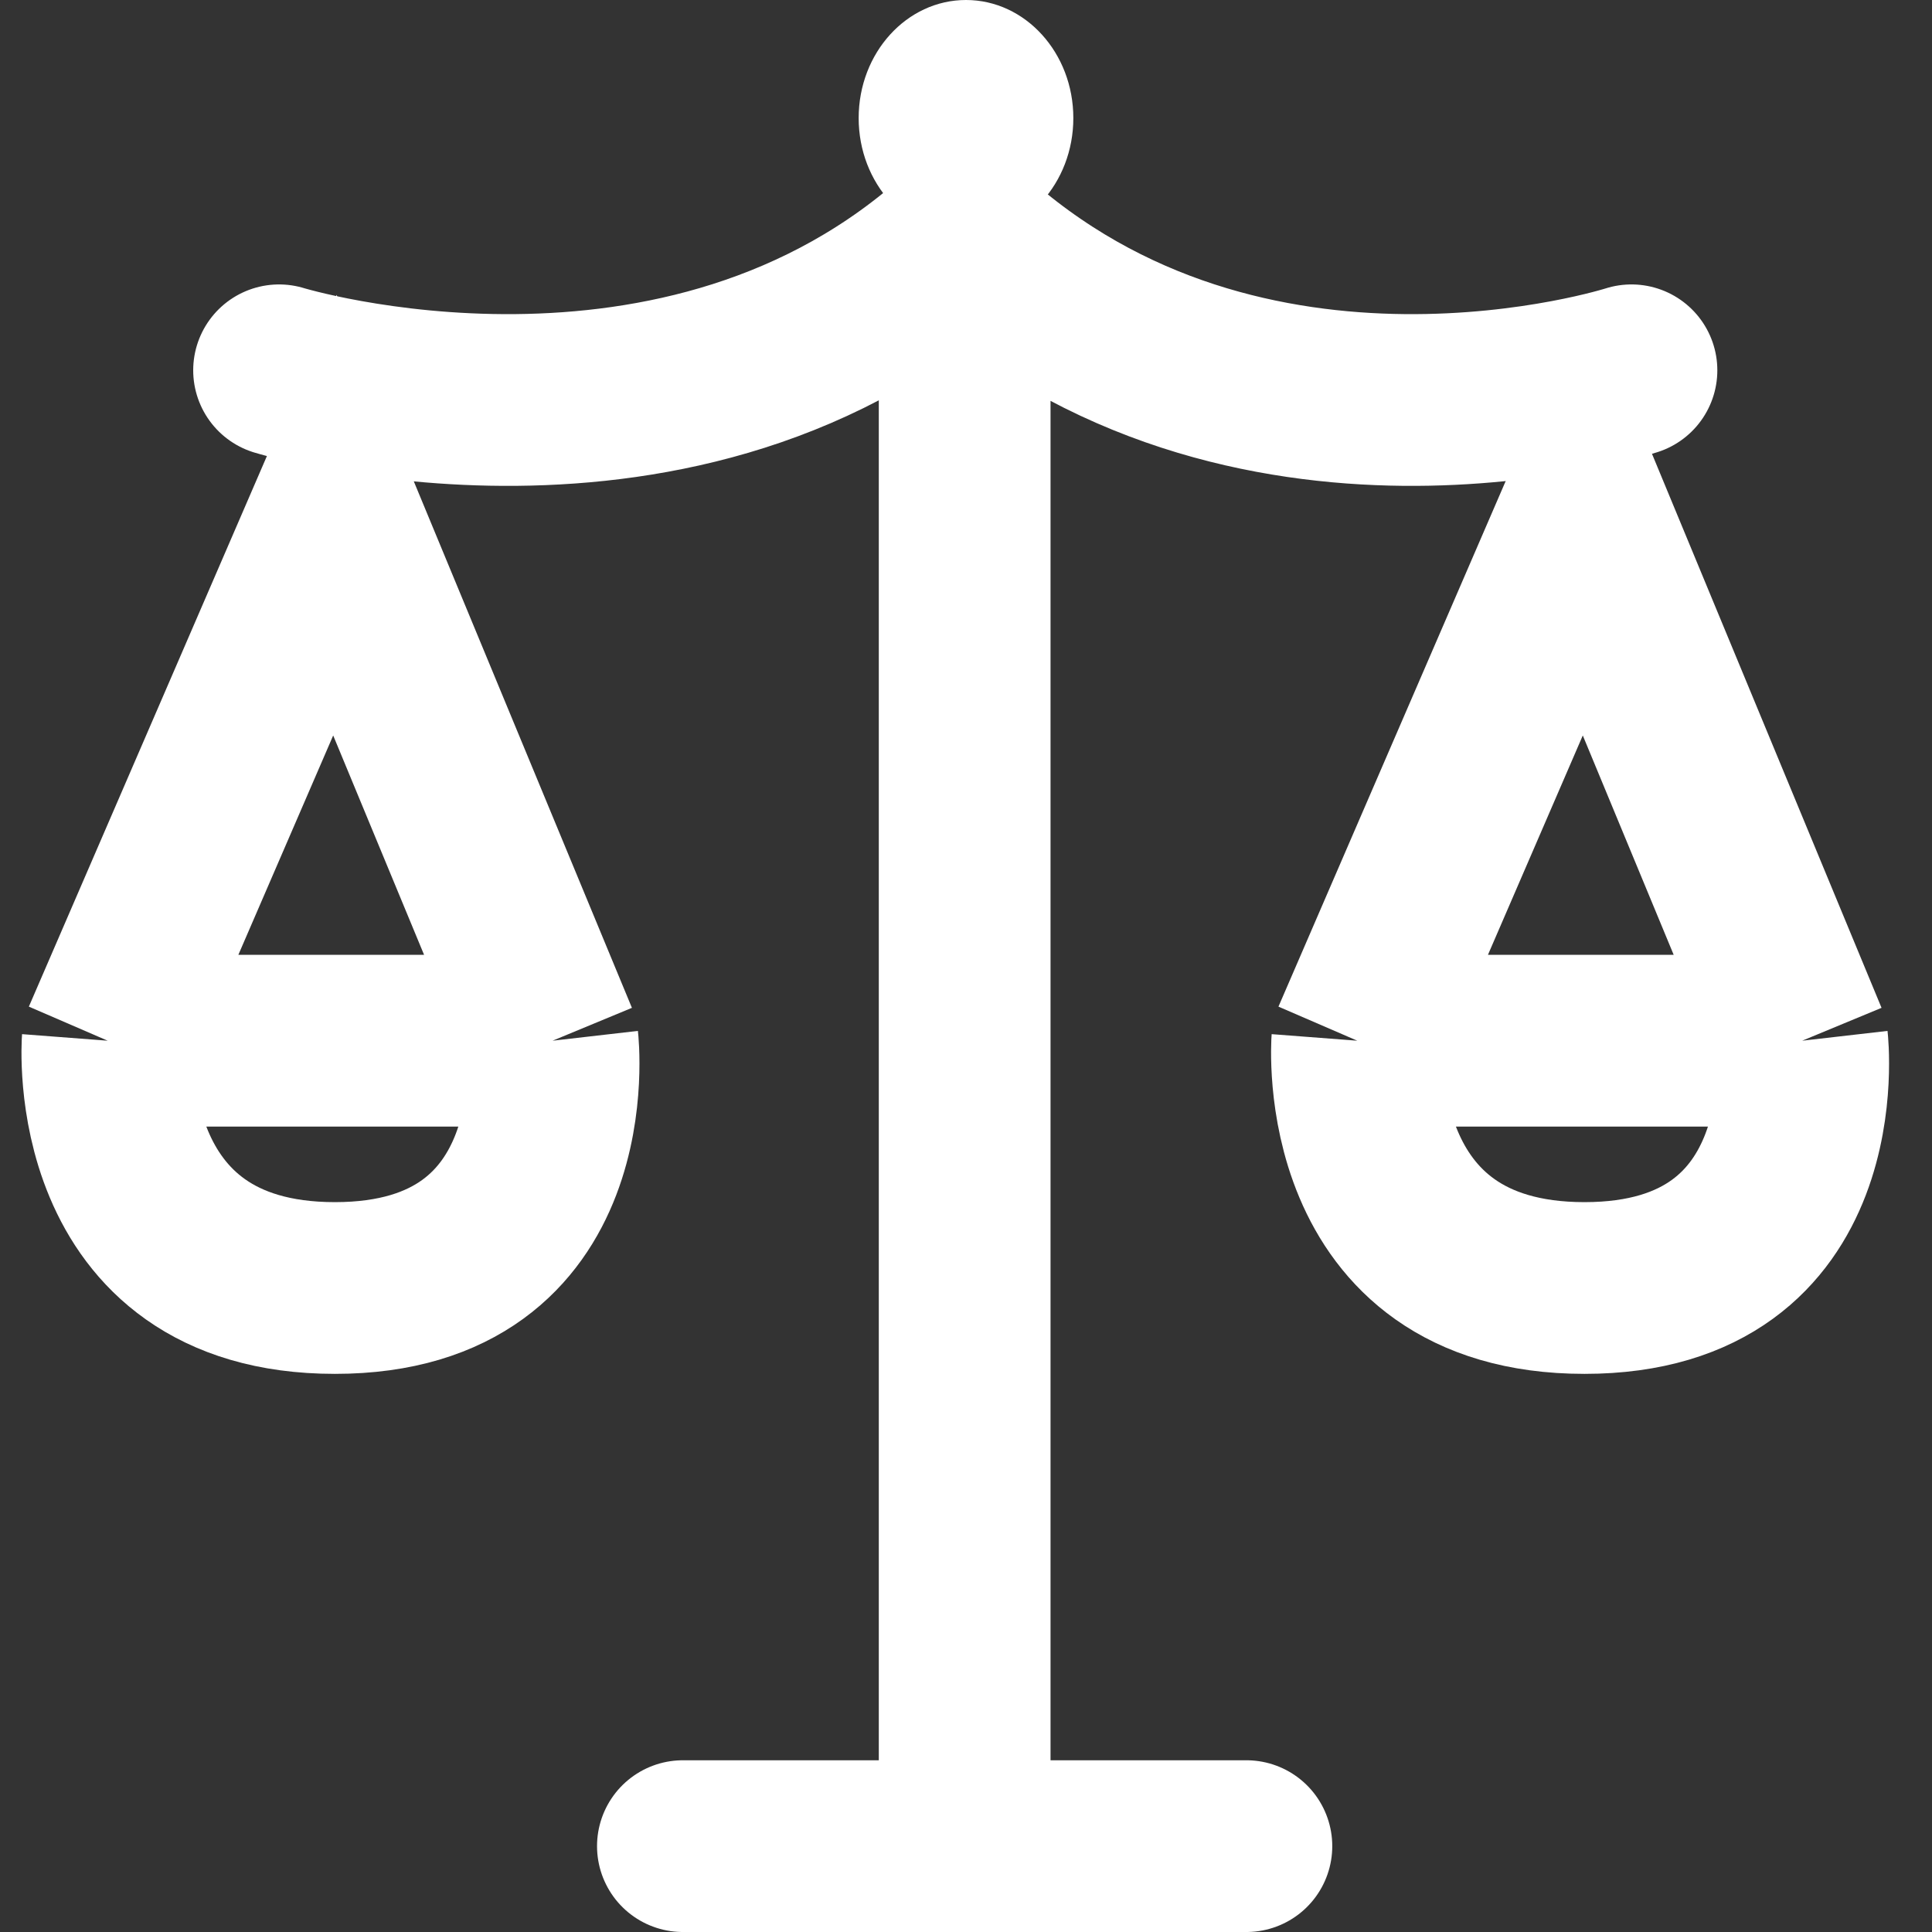 <svg width="90" height="90" viewBox="0 0 90 90" fill="none" xmlns="http://www.w3.org/2000/svg">
<rect x="0" y="0" width="90" height="90" fill="#333333" stroke="none"/>
<path d="M31.812 86H44.938M58.062 86H44.938M44.938 86C44.938 86 44.938 39.163 44.938 11M44.938 11C31.812 23.019 13 17.25 13 17.25M44.938 11C58.062 23.019 76 17.25 76 17.25" stroke="white" stroke-width="8" stroke-linecap="round"/>
<path d="M5.016 48.48H25.742M5.016 48.48C5.016 48.48 4.134 60 15.6 60C27.065 60 25.742 48.48 25.742 48.48M5.016 48.48L15.6 24L25.742 48.48M63.227 48.48H83.954M63.227 48.48C63.227 48.48 62.345 60 73.811 60C85.276 60 83.954 48.48 83.954 48.48M63.227 48.48L73.811 24L83.954 48.48" stroke="white" stroke-width="8"/>
<ellipse cx="45" cy="5.5" rx="5" ry="5.5" fill="white"/>
</svg>
